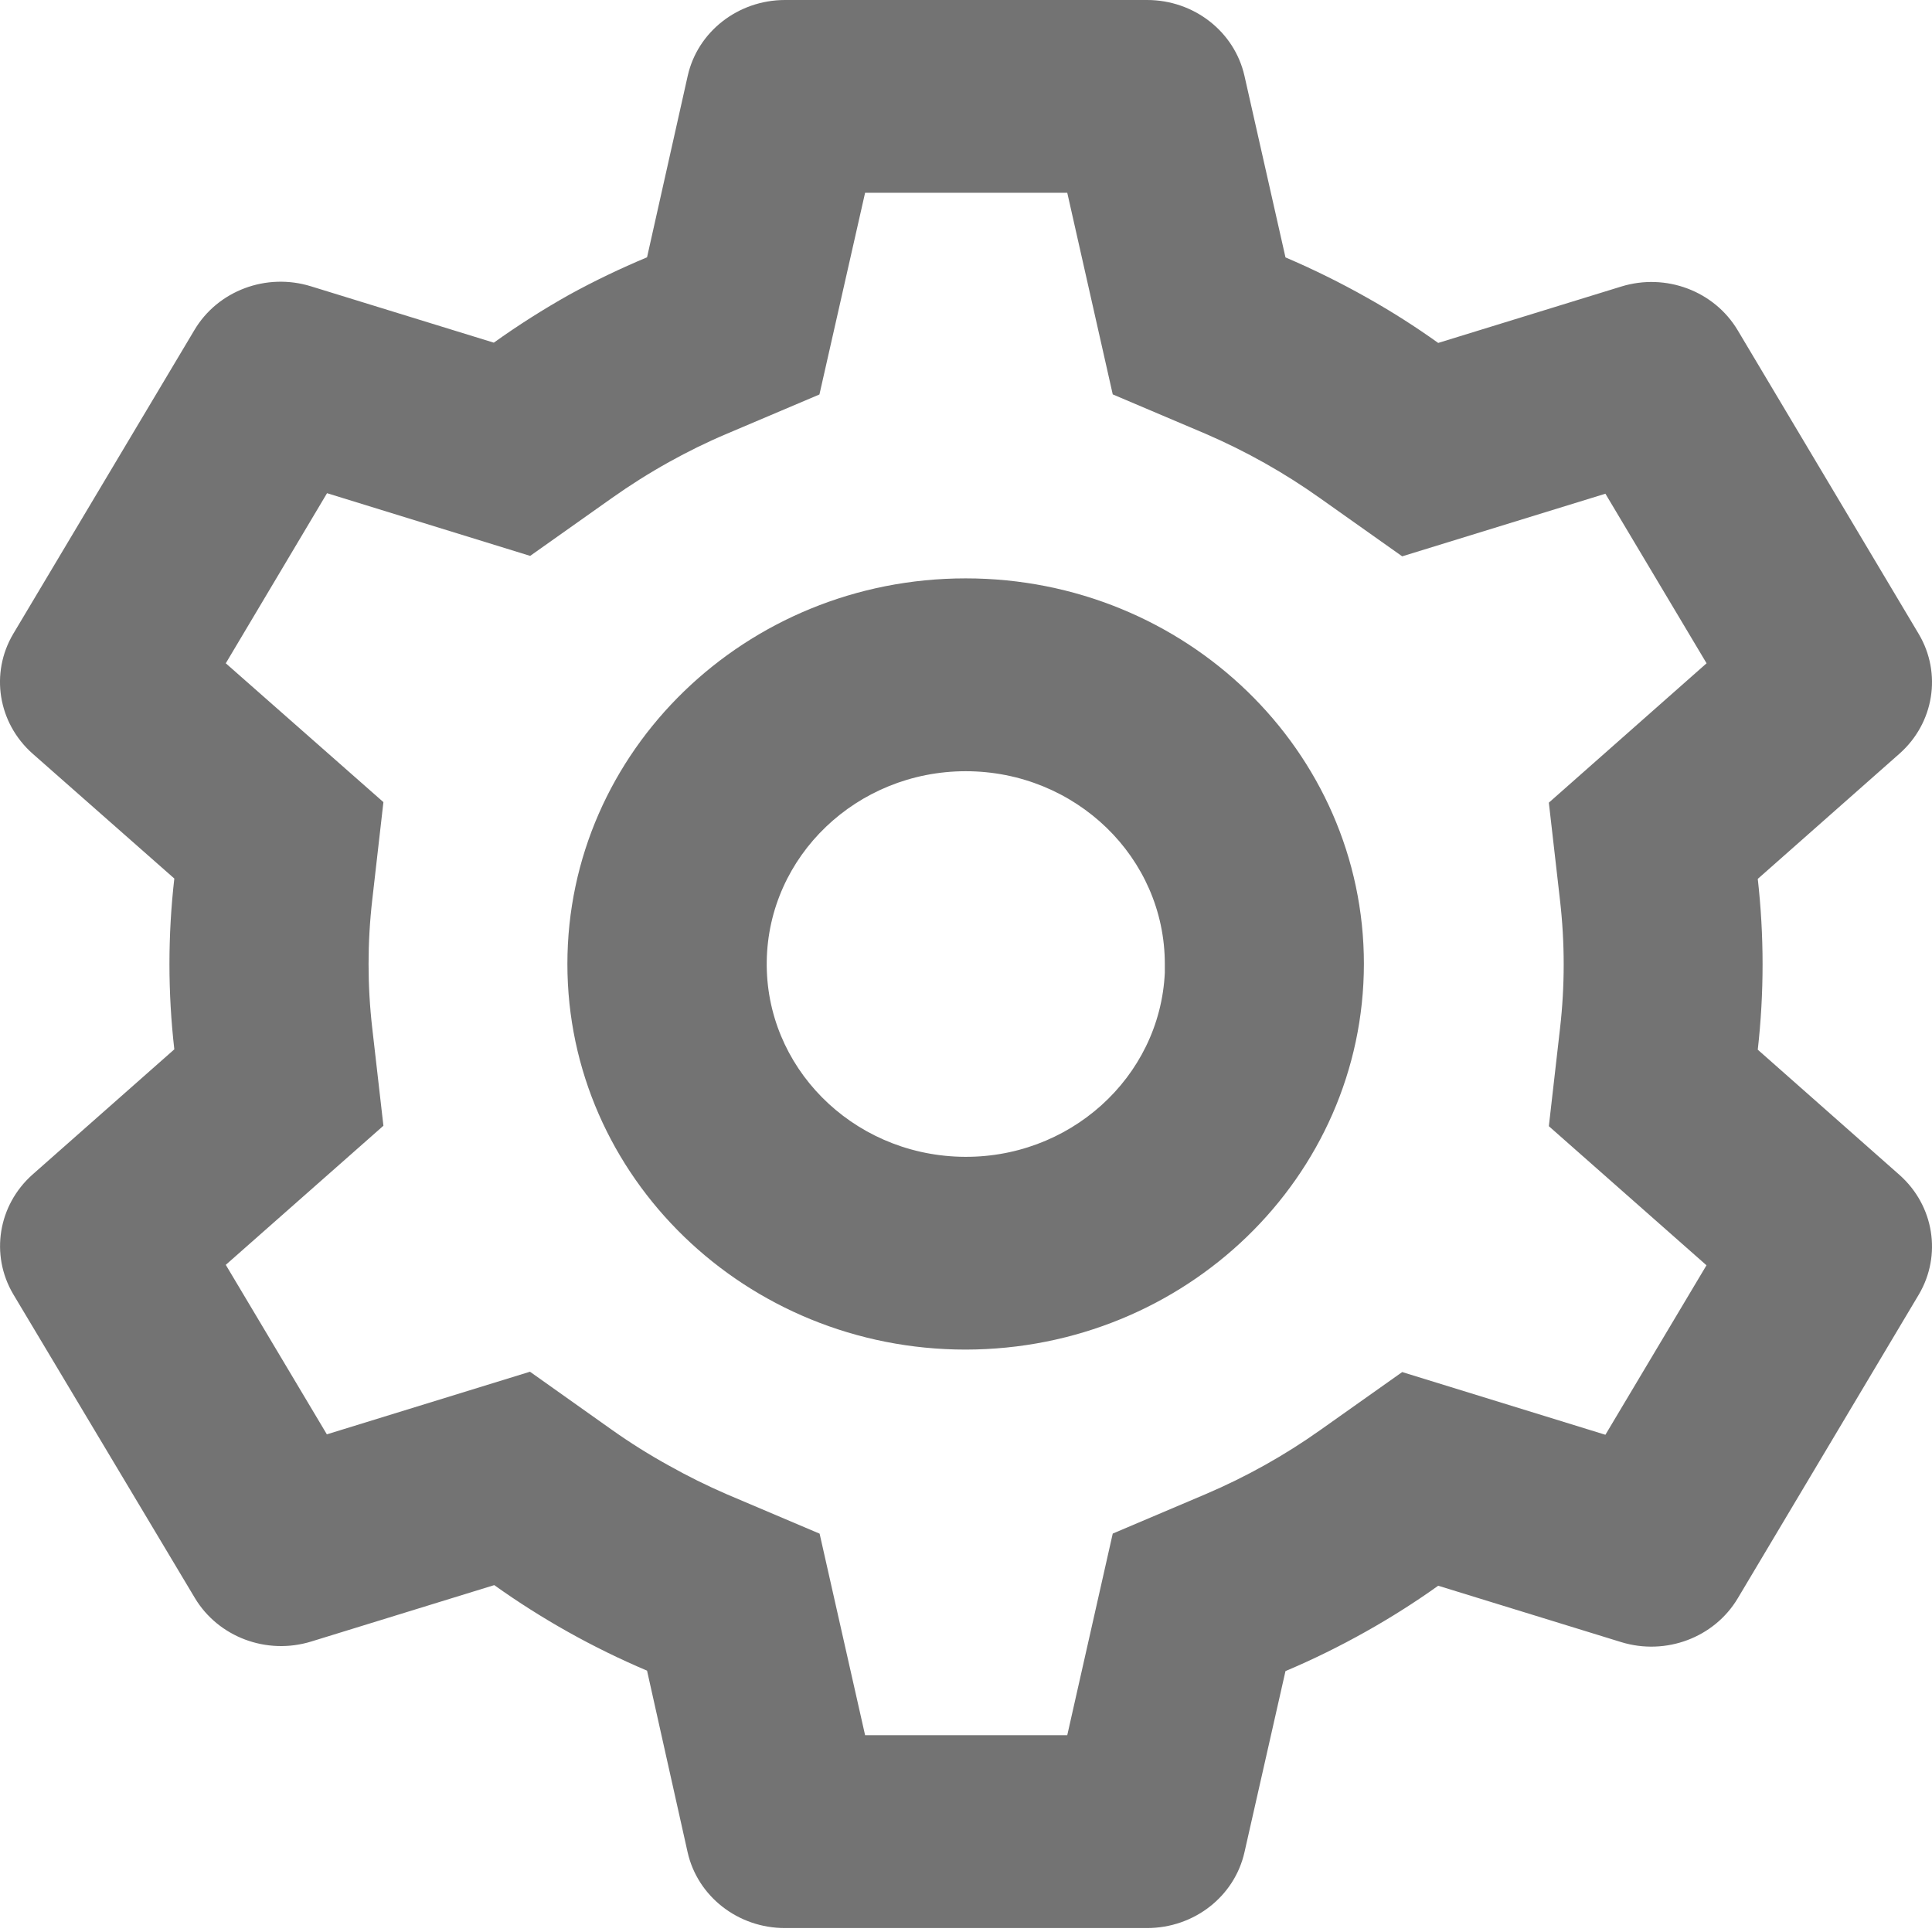 <svg width="22" height="22" viewBox="0 0 22 22" fill="none" xmlns="http://www.w3.org/2000/svg">
<path d="M13.064 21.955H8.937C8.405 21.955 7.944 21.596 7.83 21.092L7.368 19.024C6.752 18.763 6.169 18.436 5.628 18.05L3.545 18.692C3.037 18.849 2.485 18.642 2.218 18.195L0.15 14.736C-0.113 14.289 -0.022 13.725 0.369 13.376L1.985 11.949C1.911 11.303 1.911 10.65 1.985 10.004L0.369 8.58C-0.023 8.231 -0.114 7.666 0.15 7.219L2.214 3.758C2.48 3.31 3.032 3.103 3.54 3.26L5.623 3.902C5.9 3.704 6.188 3.521 6.486 3.354C6.772 3.197 7.067 3.056 7.368 2.93L7.831 0.864C7.944 0.36 8.405 0.001 8.937 0H13.064C13.597 0.001 14.057 0.36 14.171 0.864L14.638 2.931C14.956 3.067 15.266 3.22 15.567 3.39C15.847 3.547 16.117 3.719 16.377 3.905L18.461 3.263C18.969 3.106 19.52 3.313 19.787 3.76L21.85 7.221C22.114 7.668 22.023 8.233 21.631 8.581L20.016 10.008C20.089 10.655 20.089 11.307 20.016 11.953L21.631 13.38C22.023 13.729 22.114 14.293 21.85 14.741L19.787 18.202C19.52 18.648 18.969 18.855 18.461 18.699L16.377 18.057C16.114 18.245 15.839 18.419 15.556 18.578C15.259 18.745 14.953 18.896 14.638 19.029L14.171 21.092C14.057 21.596 13.597 21.954 13.064 21.955ZM6.035 15.62L6.964 16.279C7.174 16.428 7.392 16.565 7.619 16.69C7.831 16.809 8.051 16.918 8.275 17.015L9.333 17.464L9.851 19.759H12.153L12.671 17.463L13.729 17.014C14.191 16.817 14.629 16.572 15.036 16.283L15.967 15.624L18.281 16.338L19.432 14.408L17.637 12.824L17.764 11.713C17.82 11.227 17.82 10.737 17.764 10.251L17.637 9.14L19.433 7.553L18.281 5.622L15.967 6.335L15.036 5.676C14.629 5.386 14.19 5.139 13.729 4.94L12.671 4.491L12.153 2.195H9.851L9.331 4.492L8.275 4.94C8.05 5.035 7.831 5.143 7.619 5.261C7.394 5.386 7.177 5.523 6.968 5.671L6.037 6.33L3.724 5.616L2.571 7.553L4.366 9.134L4.239 10.246C4.183 10.732 4.183 11.223 4.239 11.709L4.366 12.819L2.571 14.403L3.722 16.333L6.035 15.62ZM10.996 15.368C8.492 15.368 6.461 13.402 6.461 10.977C6.461 8.552 8.492 6.586 10.996 6.586C13.501 6.586 15.531 8.552 15.531 10.977C15.528 13.401 13.5 15.365 10.996 15.368ZM10.996 8.782C9.757 8.783 8.749 9.747 8.731 10.946C8.713 12.145 9.693 13.136 10.931 13.172C12.169 13.208 13.208 12.274 13.264 11.076V11.515V10.977C13.264 9.765 12.249 8.782 10.996 8.782Z" fill="#646464" fill-opacity="0.9"/>
</svg>
